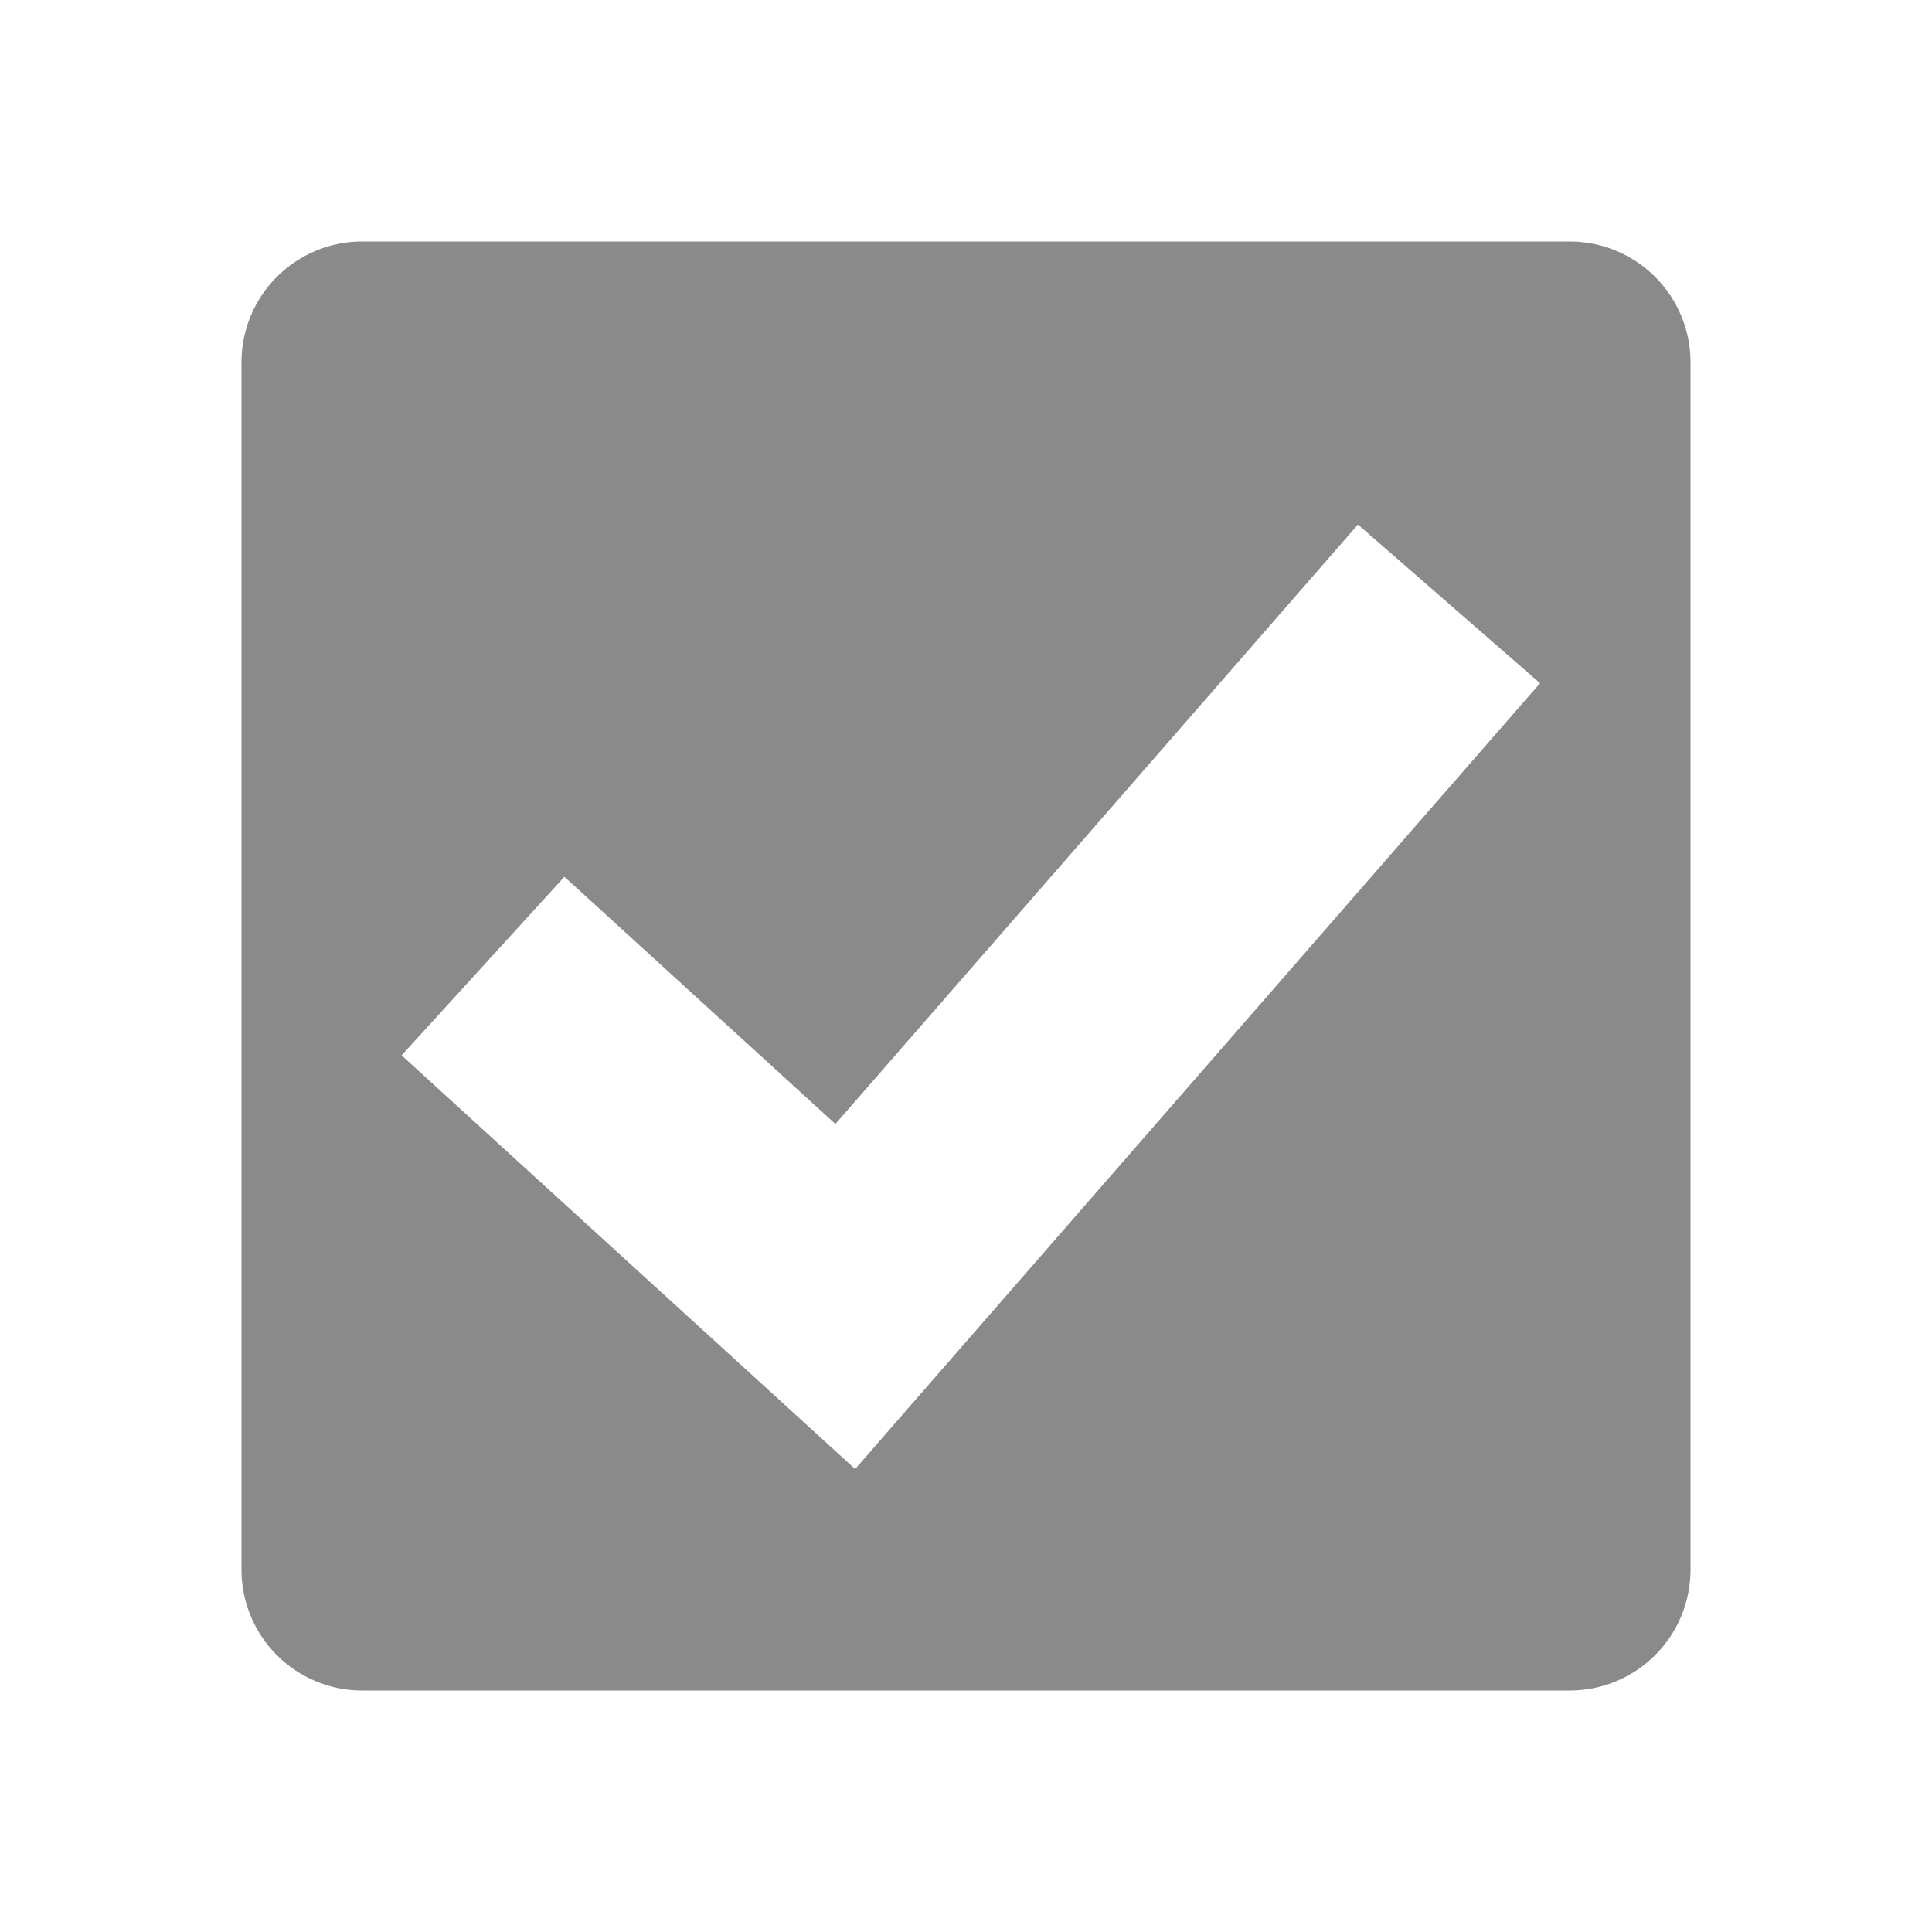 <?xml version="1.0" standalone="no"?><!DOCTYPE svg PUBLIC "-//W3C//DTD SVG 1.1//EN" "http://www.w3.org/Graphics/SVG/1.1/DTD/svg11.dtd"><svg t="1588064743356" class="icon" viewBox="0 0 1024 1024" version="1.1" xmlns="http://www.w3.org/2000/svg" p-id="2688" xmlns:xlink="http://www.w3.org/1999/xlink" width="200" height="200"><defs><style type="text/css"></style></defs><path d="M192 128h640a64 64 0 0 1 64 64v640a64 64 0 0 1-64 64H192a64 64 0 0 1-64-64V192a64 64 0 0 1 64-64z m250.752 467.712L299.136 464.704 212.864 559.36l240.384 219.264 363.008-416.512-96.512-84.096-276.992 317.76z" p-id="2689" fill="#8a8a8a"></path></svg>